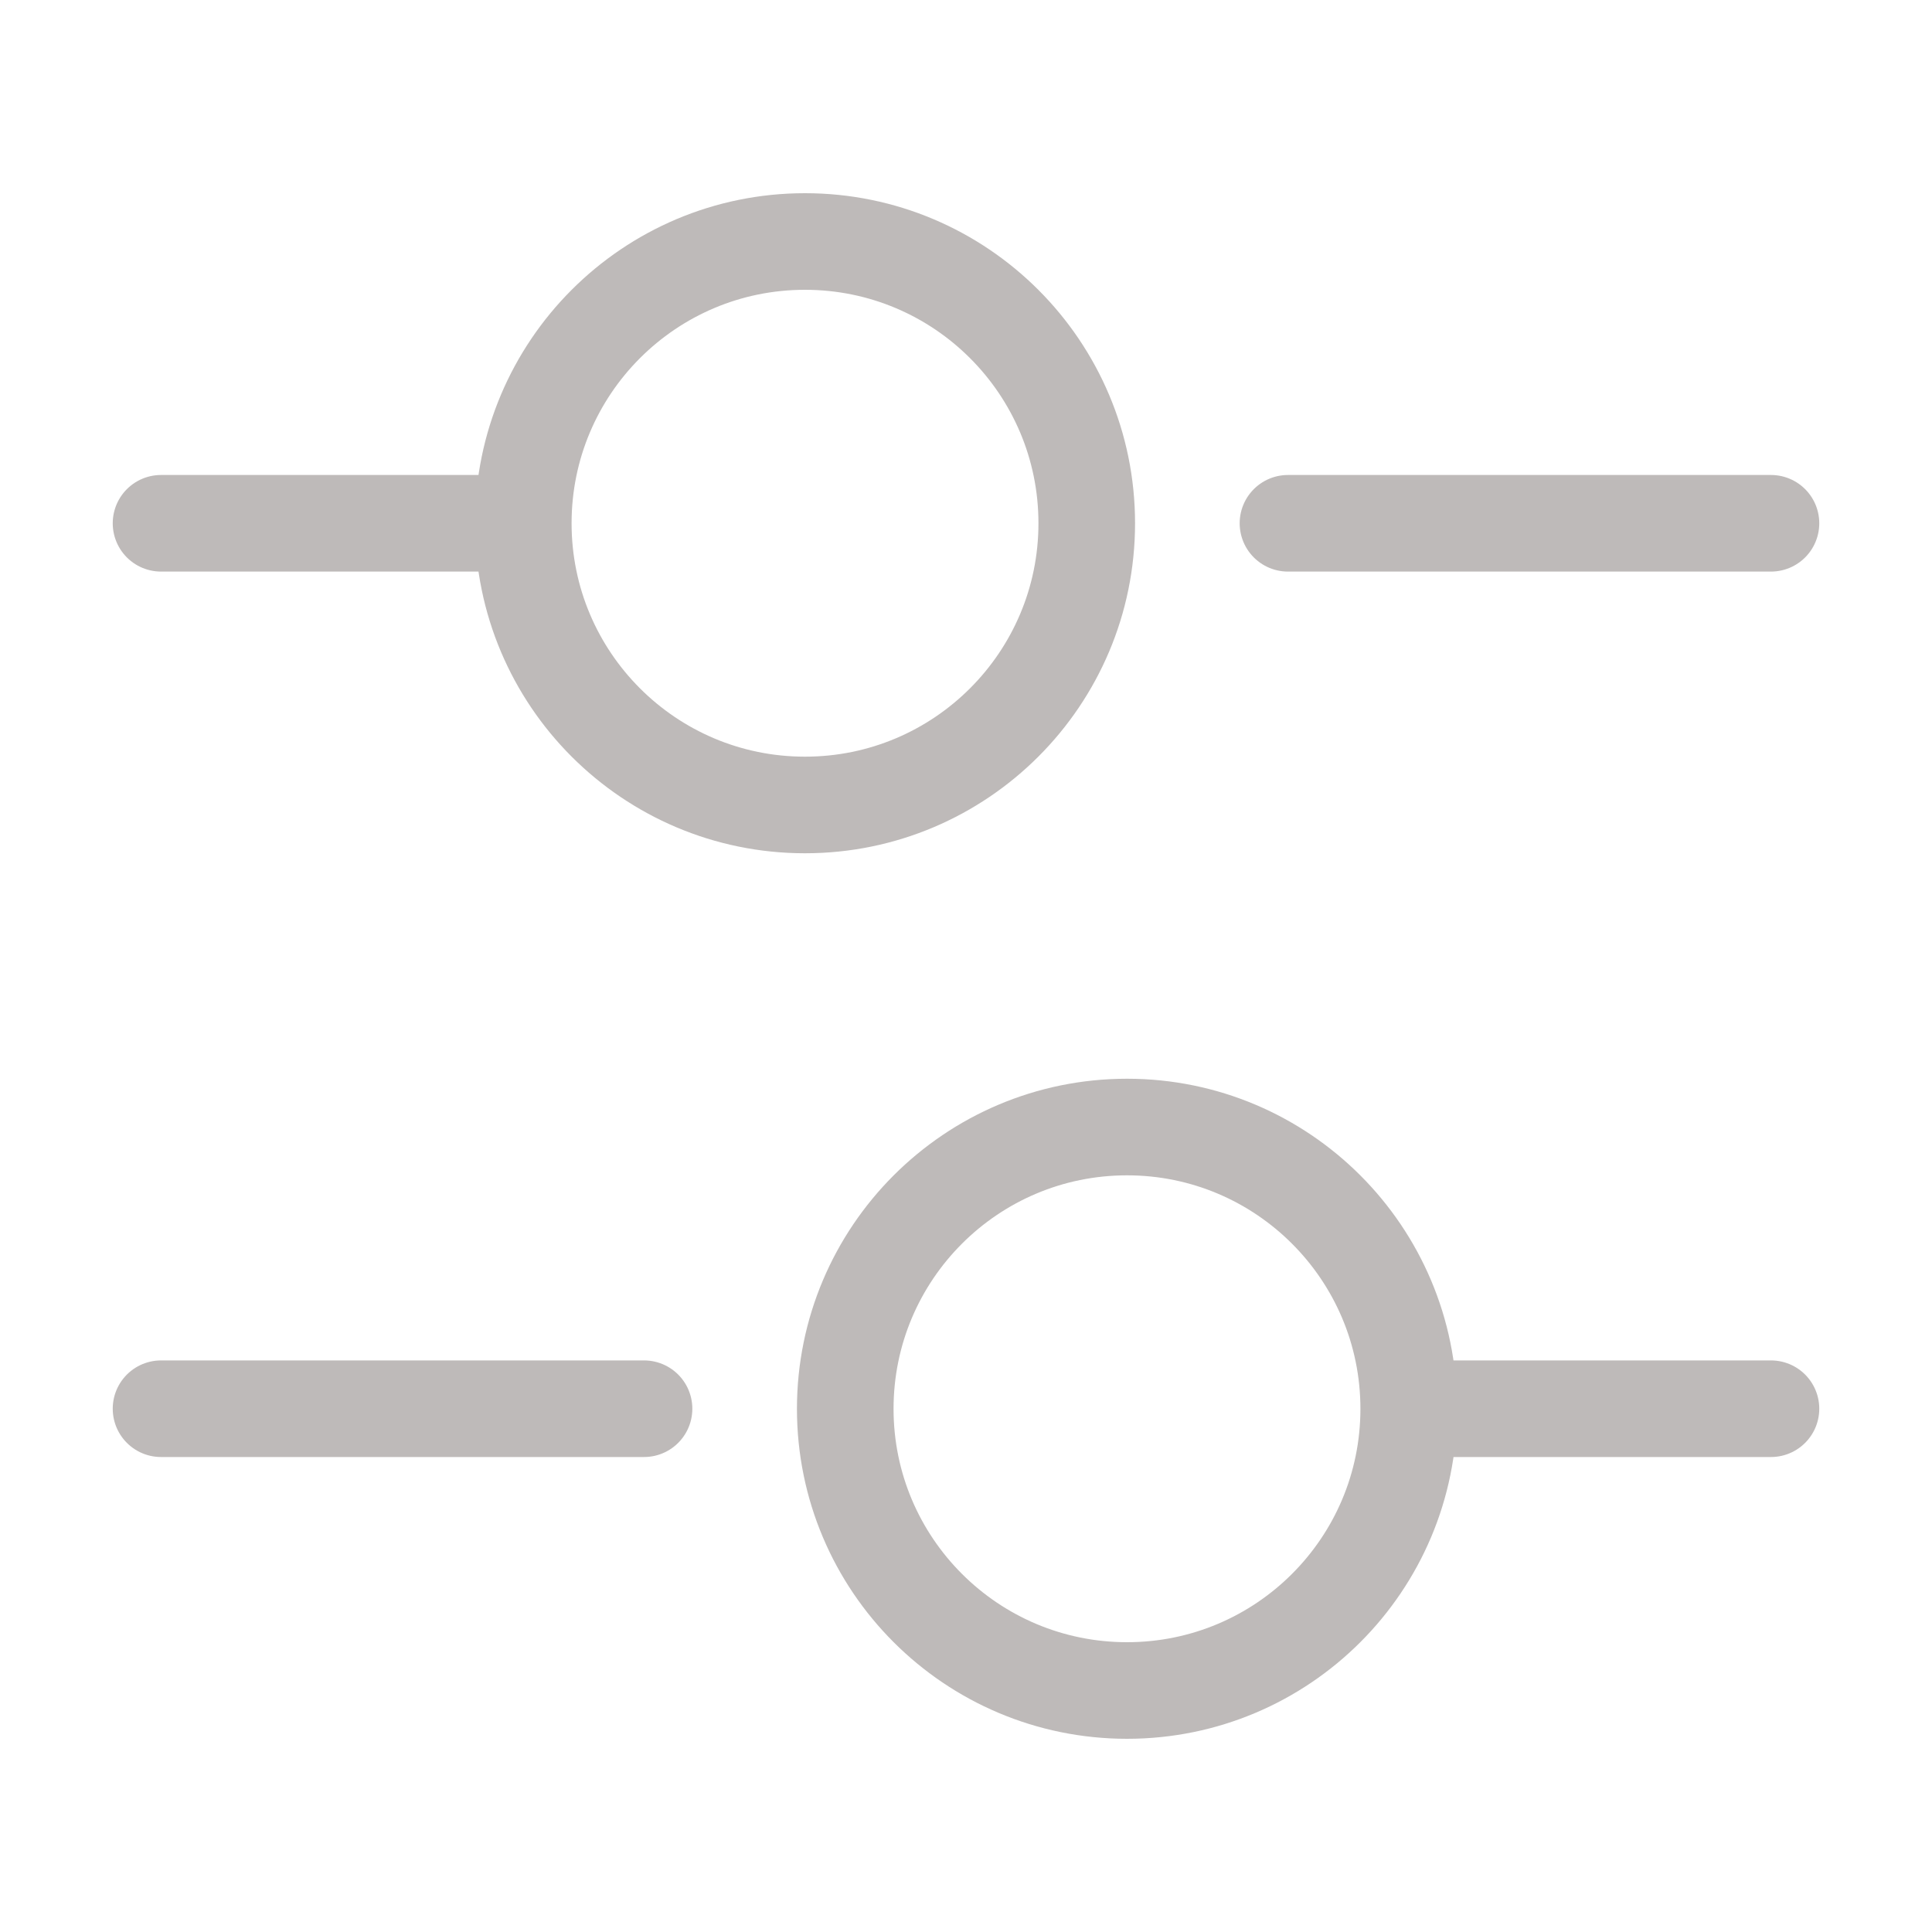 <svg width="20" height="20" viewBox="0 0 20 20" fill="none" xmlns="http://www.w3.org/2000/svg">
<path d="M18.333 5.417H13.333" stroke="#BEBAB9" stroke-miterlimit="10" stroke-linecap="round" stroke-linejoin="round"/>
<path d="M5 5.417H1.667" stroke="#BEBAB9" stroke-miterlimit="10" stroke-linecap="round" stroke-linejoin="round"/>
<path d="M8.333 8.333C9.944 8.333 11.25 7.027 11.25 5.417C11.25 3.806 9.944 2.5 8.333 2.5C6.722 2.5 5.417 3.806 5.417 5.417C5.417 7.027 6.722 8.333 8.333 8.333Z" stroke="#BEBAB9" stroke-miterlimit="10" stroke-linecap="round" stroke-linejoin="round"/>
<path d="M18.333 14.583H15" stroke="#BEBAB9" stroke-miterlimit="10" stroke-linecap="round" stroke-linejoin="round"/>
<path d="M6.667 14.583H1.667" stroke="#BEBAB9" stroke-miterlimit="10" stroke-linecap="round" stroke-linejoin="round"/>
<path d="M11.667 17.5C13.277 17.5 14.583 16.195 14.583 14.584C14.583 12.973 13.277 11.667 11.667 11.667C10.056 11.667 8.75 12.973 8.75 14.584C8.75 16.195 10.056 17.5 11.667 17.5Z" stroke="#BEBAB9" stroke-miterlimit="10" stroke-linecap="round" stroke-linejoin="round"/>
</svg>
